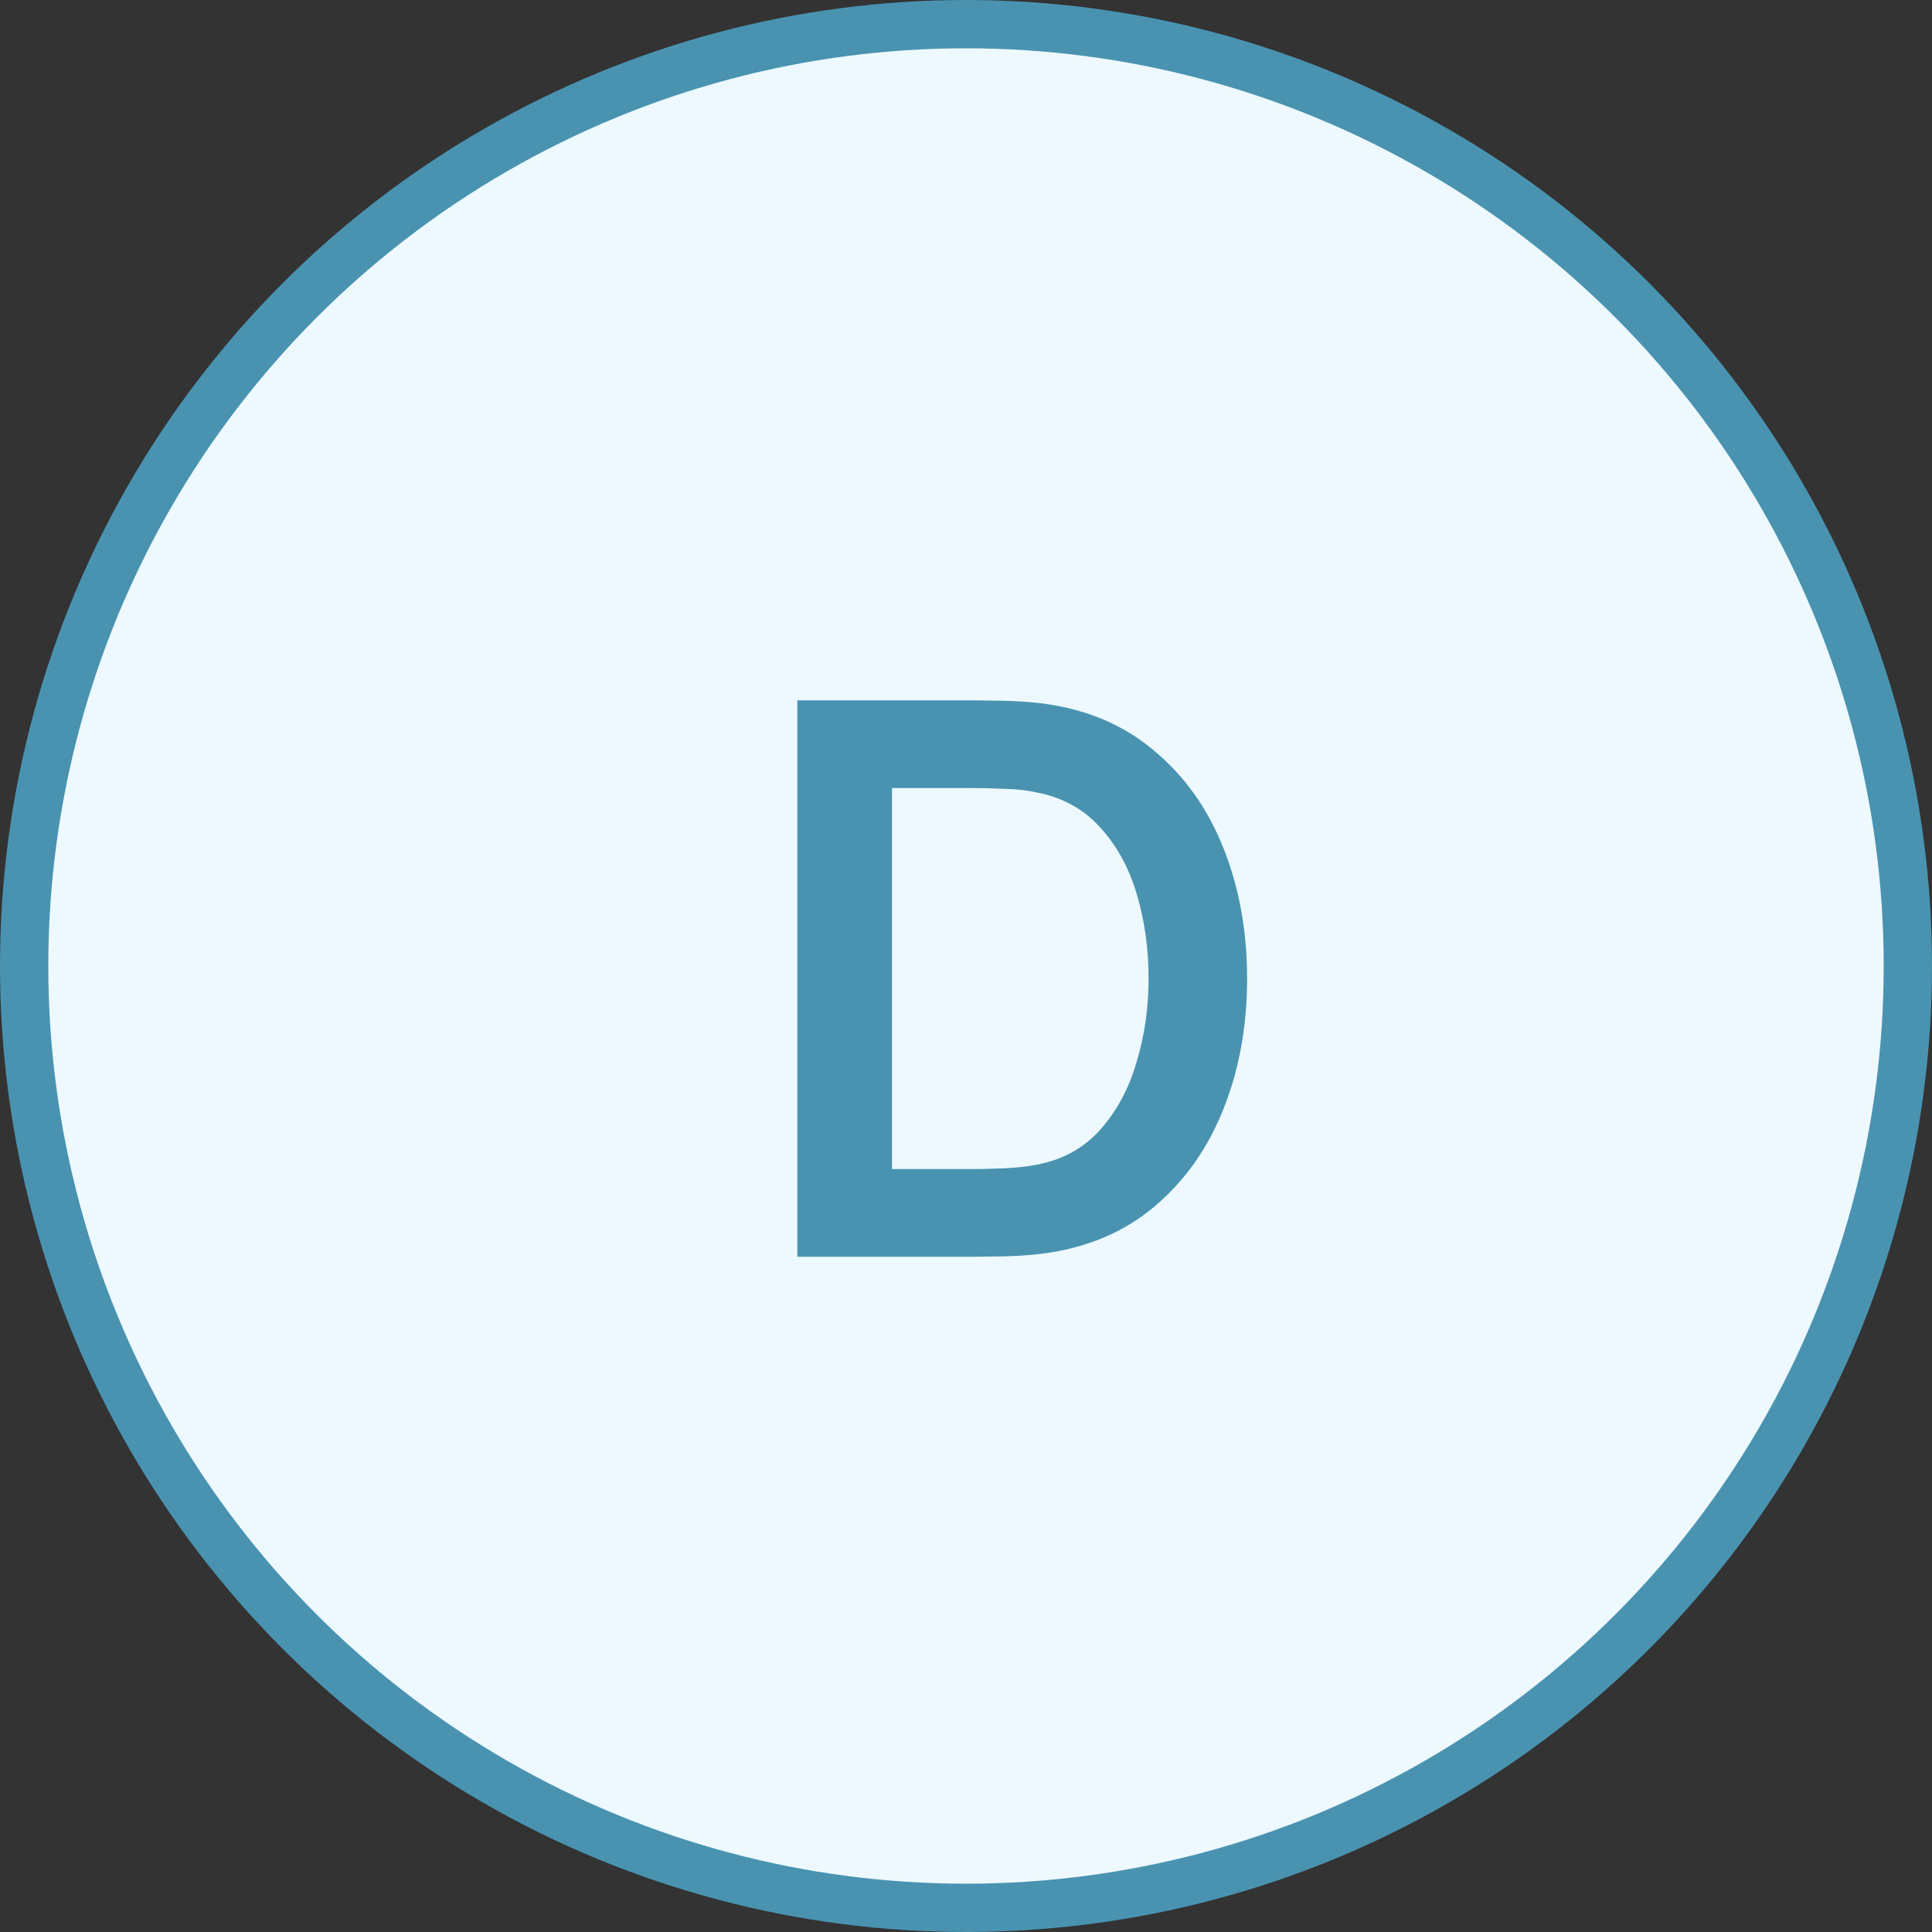 <?xml version="1.0" encoding="UTF-8" standalone="no" ?>
<!DOCTYPE svg PUBLIC "-//W3C//DTD SVG 1.1//EN" "http://www.w3.org/Graphics/SVG/1.1/DTD/svg11.dtd">
<svg xmlns="http://www.w3.org/2000/svg" xmlns:xlink="http://www.w3.org/1999/xlink" version="1.1" width="40" height="40" viewBox="0 0 40 40" xml:space="preserve">
<rect x="0" y="0" width="40" height="40" fill="#333333" stroke="none"/>
<desc>Created with Fabric.js 3.6.6</desc>
<defs>
</defs>
<g transform="matrix(1 0 0 1 20 20)"  >
<circle style="stroke: rgb(73,147,177); stroke-width: 1; stroke-dasharray: none; stroke-linecap: butt; stroke-dashoffset: 0; stroke-linejoin: miter; stroke-miterlimit: 4; fill: rgb(237,249,254); fill-rule: nonzero; opacity: 1;"  cx="0" cy="0" r="19.5" />
</g>
<g transform="matrix(1 0 0 1 21.16 20.26)"  >
<path style="stroke: none; stroke-width: 1; stroke-dasharray: none; stroke-linecap: butt; stroke-dashoffset: 0; stroke-linejoin: miter; stroke-miterlimit: 4; fill: rgb(73,147,177); fill-rule: nonzero; opacity: 1;"  transform=" translate(-5.17, -6.24)" d="M 0.518 12 V 0.48 H 4.19 C 4.286 0.48 4.476 0.483 4.758 0.488 C 5.046 0.493 5.324 0.512 5.59 0.544 C 6.502 0.661 7.273 0.987 7.902 1.52 C 8.537 2.048 9.017 2.723 9.342 3.544 C 9.668 4.365 9.83 5.264 9.83 6.24 C 9.83 7.216 9.668 8.115 9.342 8.936 C 9.017 9.757 8.537 10.435 7.902 10.968 C 7.273 11.496 6.502 11.819 5.59 11.936 C 5.329 11.968 5.054 11.987 4.766 11.992 C 4.478 11.997 4.286 12 4.19 12 H 0.518 Z M 2.478 10.184 H 4.19 C 4.35 10.184 4.553 10.179 4.798 10.168 C 5.049 10.157 5.27 10.133 5.462 10.096 C 6.006 9.995 6.449 9.752 6.79 9.368 C 7.132 8.984 7.382 8.517 7.542 7.968 C 7.708 7.419 7.79 6.843 7.79 6.24 C 7.79 5.616 7.708 5.029 7.542 4.48 C 7.377 3.931 7.121 3.469 6.774 3.096 C 6.433 2.723 5.996 2.485 5.462 2.384 C 5.27 2.341 5.049 2.317 4.798 2.312 C 4.553 2.301 4.35 2.296 4.19 2.296 H 2.478 V 10.184 Z" stroke-linecap="round" />
</g>
</svg>